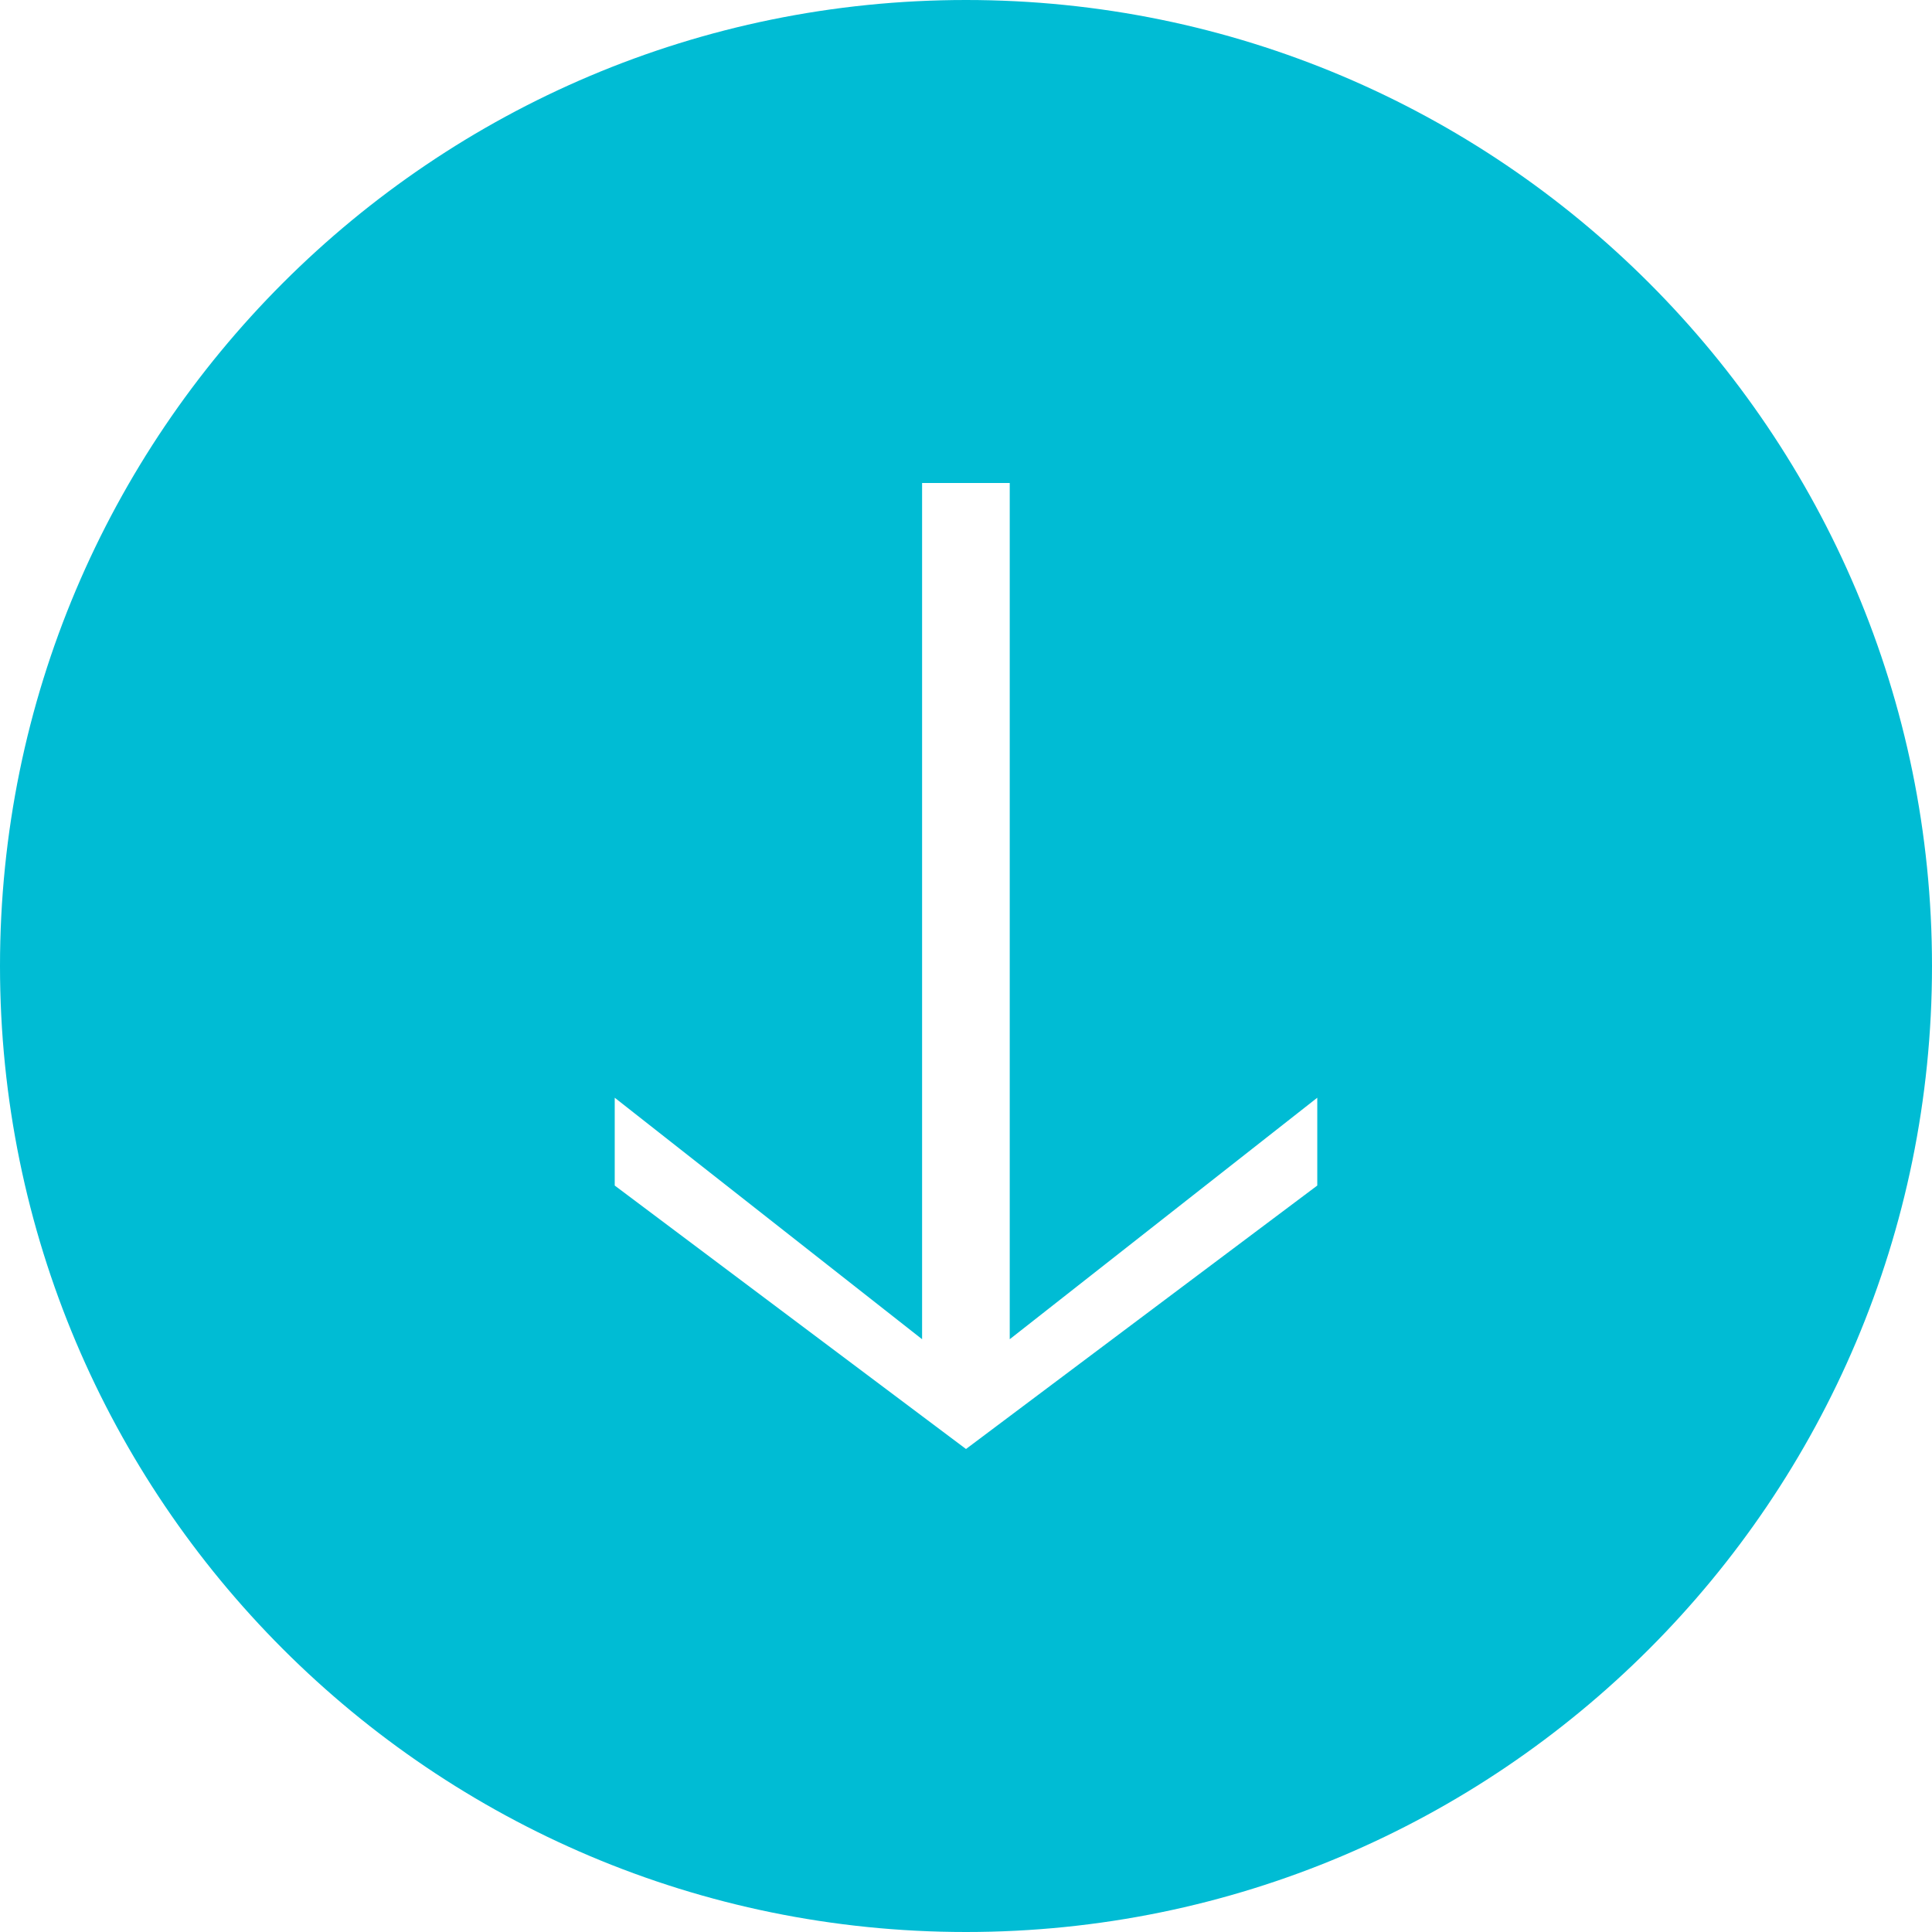 <svg xmlns="http://www.w3.org/2000/svg" viewBox="0 0 612 612">
  <path fill="#00bcd4" d="M612 306C612 137.004 474.995 0 306 0 137.004 0 0 137.004 0 306c0 168.995 137.004 306 306 306 168.995 0 306-137.005 306-306zm-417.273 41.728l97.364 76.5V153h27.763v271.228l97.419-76.5v27.818L306 459l-111.273-83.454v-27.818z"/>
</svg>
